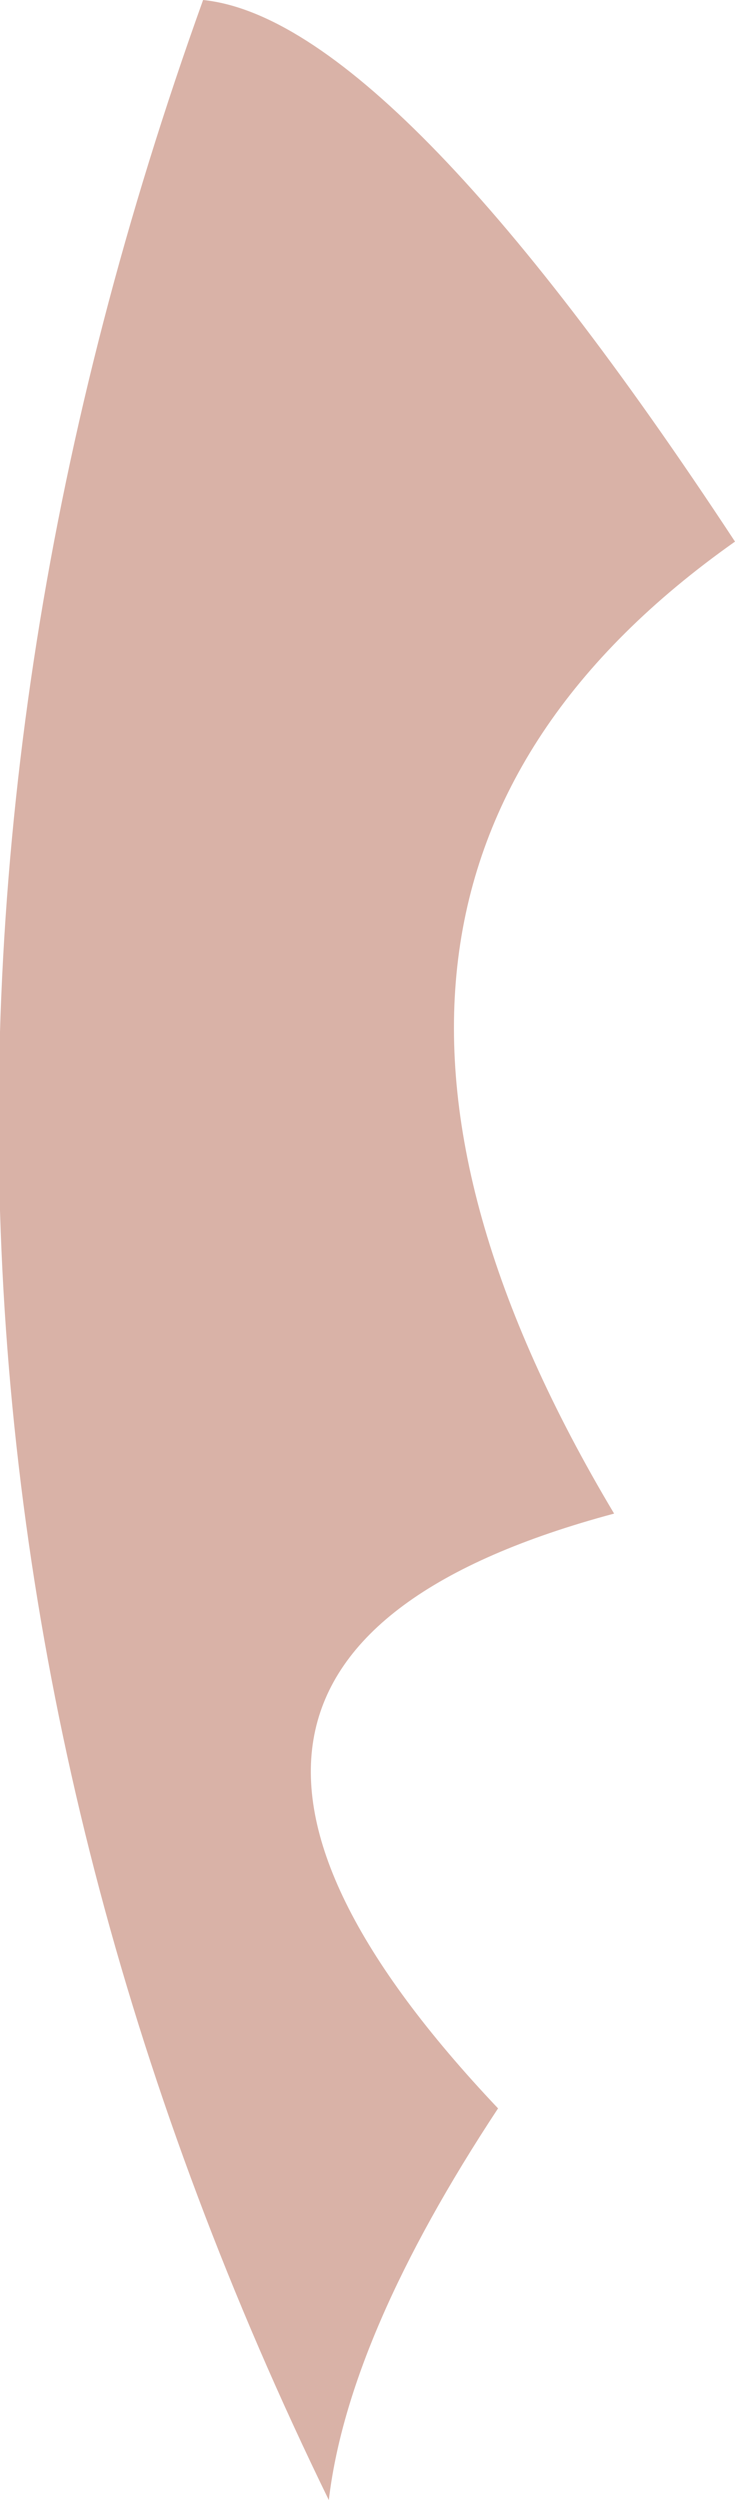 <?xml version="1.0" encoding="UTF-8" standalone="no"?>
<svg xmlns:ffdec="https://www.free-decompiler.com/flash" xmlns:xlink="http://www.w3.org/1999/xlink" ffdec:objectType="shape" height="25.85px" width="7.6px" xmlns="http://www.w3.org/2000/svg">
  <g transform="matrix(1.0, 0.0, 0.0, 1.0, 12.45, 82.4)">
    <path d="M-4.85 -76.8 Q-9.95 -73.2 -6.1 -66.75 -11.7 -65.25 -7.3 -60.6 -8.85 -58.25 -9.05 -56.55 -15.15 -69.05 -10.35 -82.4 -8.4 -82.2 -4.85 -76.8" fill="#d9b2a7" fill-rule="evenodd" stroke="none"/>
  </g>
</svg>
